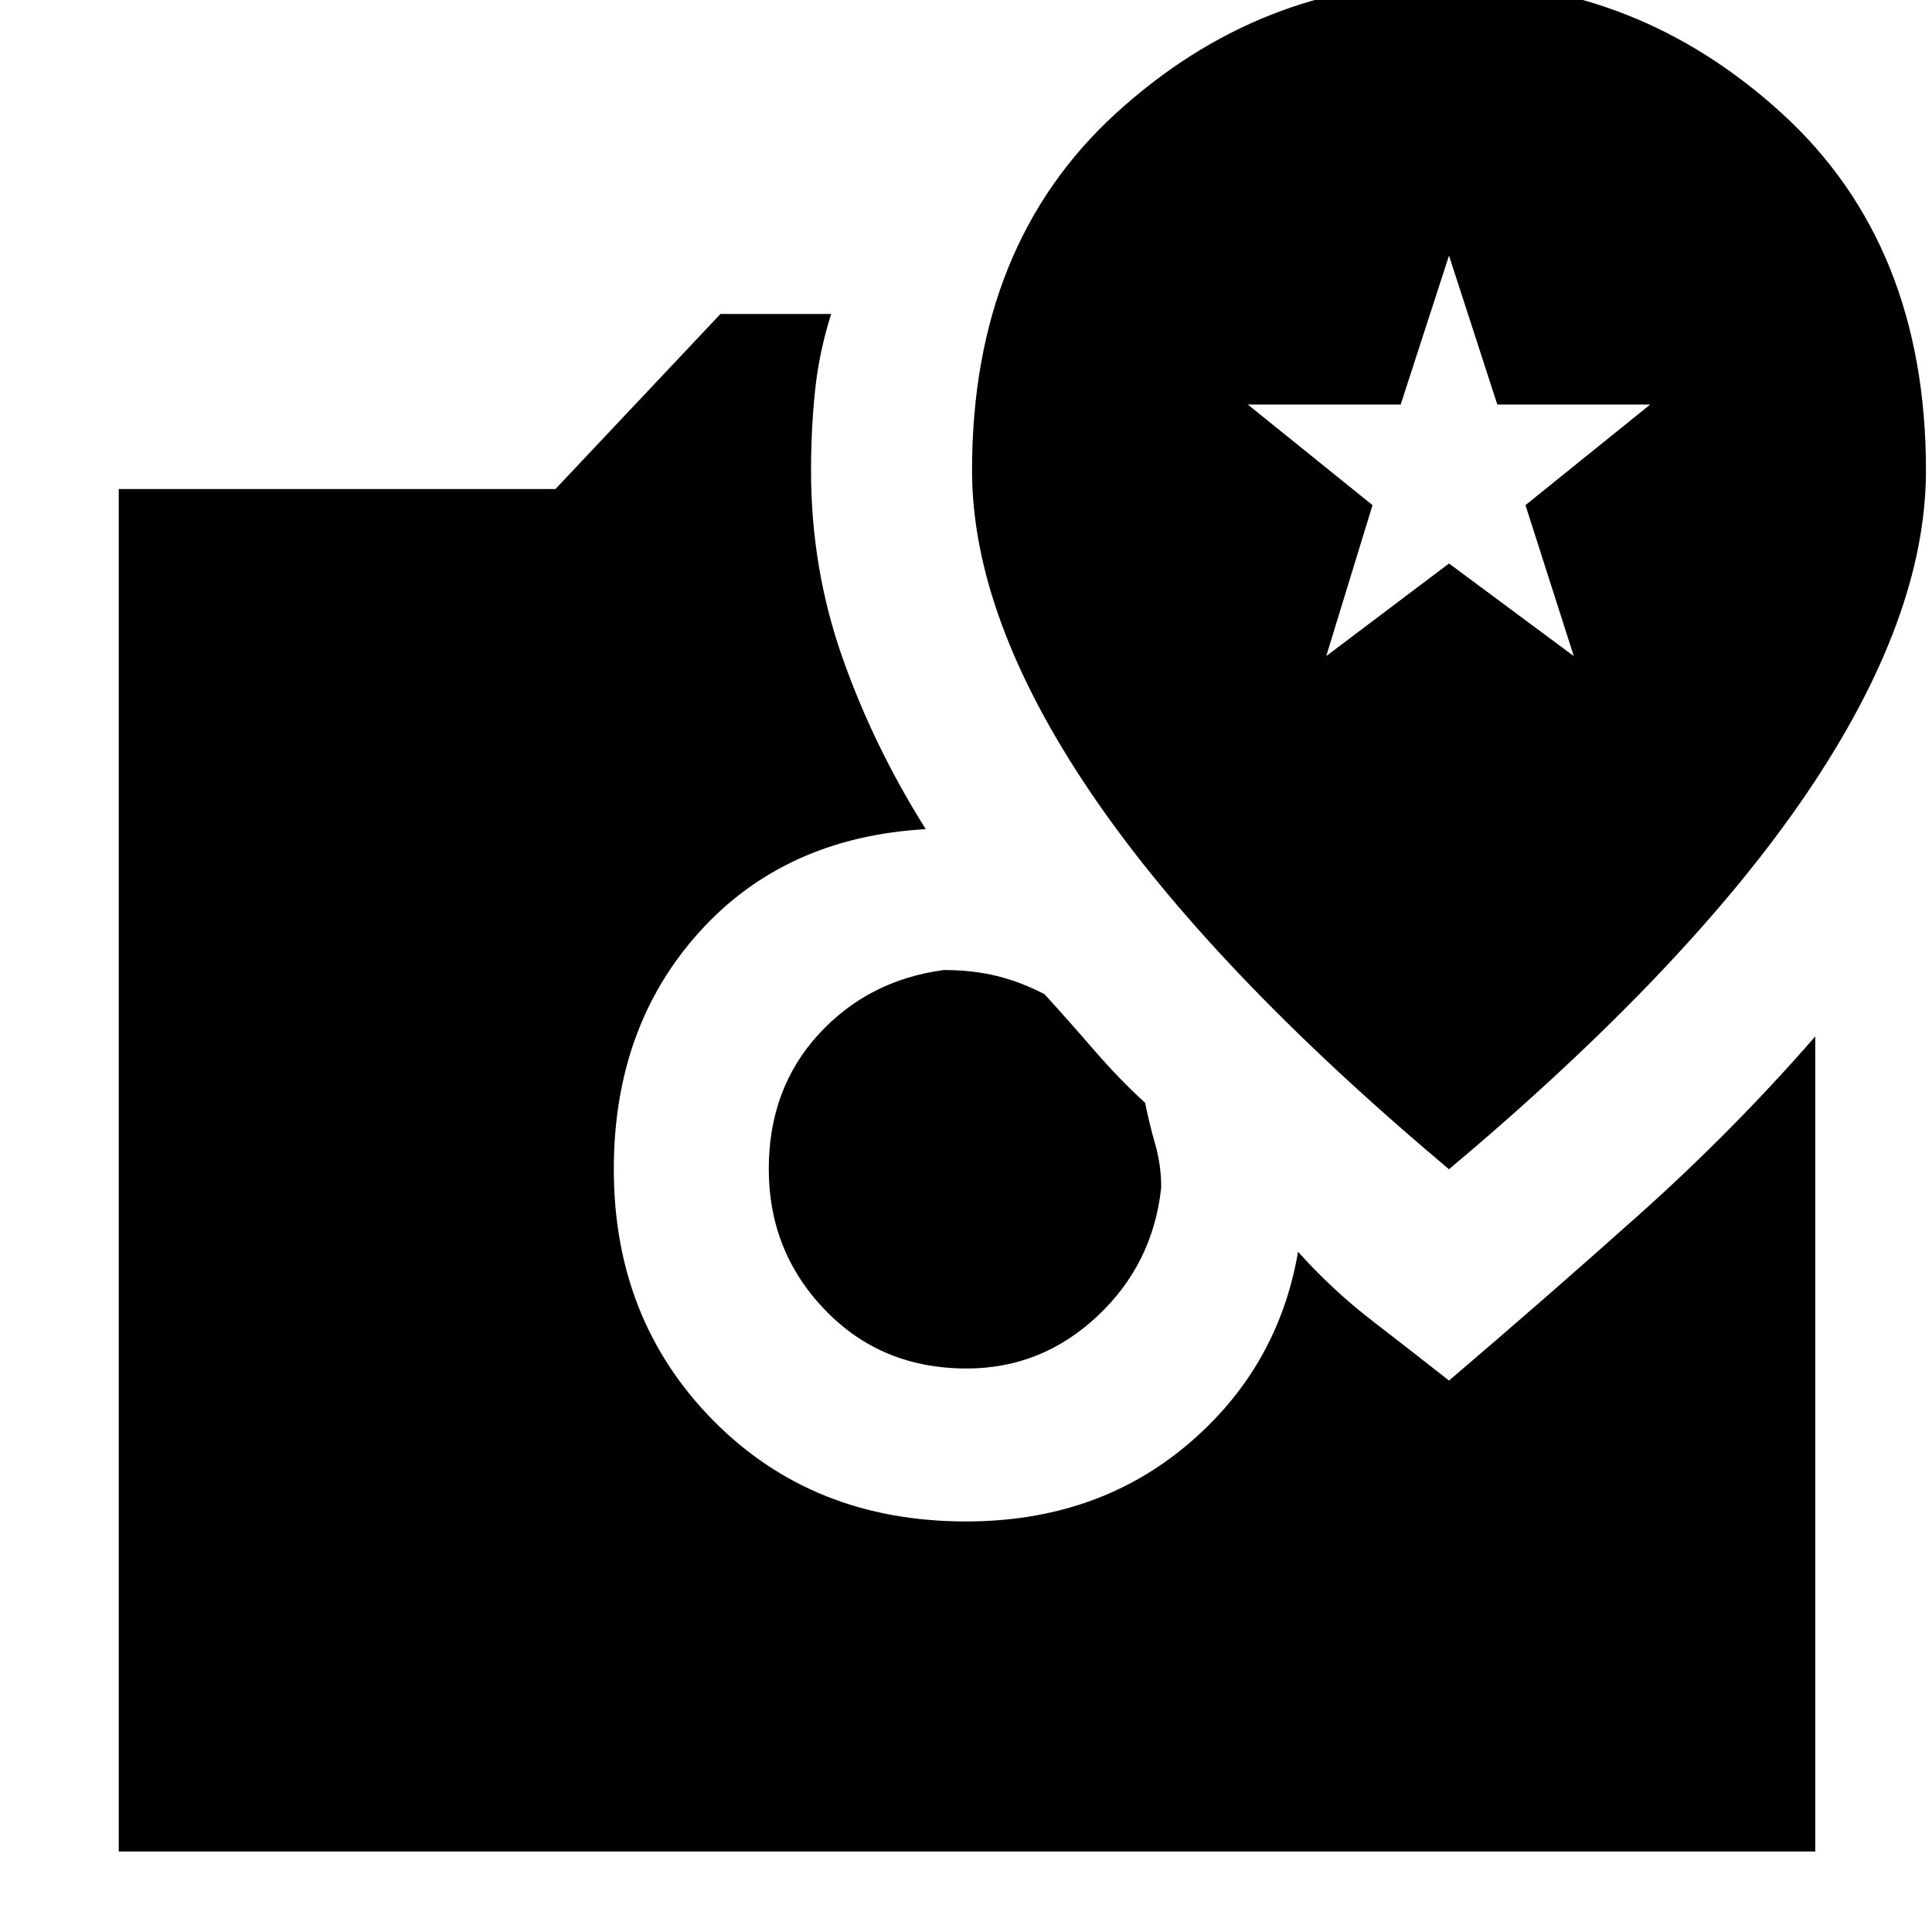 <svg xmlns="http://www.w3.org/2000/svg" height="48" viewBox="0 -960 960 960" width="48"><path d="M480.35-280q-42.43 0-70.39-29.08-27.96-29.07-27.96-70Q382-419 406.7-446t62.3-32q14.5 0 26.5 3t23.5 9q12.39 13.59 24.64 27.79Q555.9-424.02 569-412q2 10 5 20.5t3 21.5q-4 38-31.73 64-27.74 26-64.92 26ZM59-40v-677h217l82-87h55q-6 19-8 38.07-2 19.08-2 39.93 0 48.31 15.5 92.48T460-548q-70 4-112.5 51.1T305-379q0 74.83 49.5 124.92Q404-204 480-204q64.7 0 109.85-38Q635-280 645-338q17 19 37.32 34.65Q702.63-287.69 720-274q47.89-40.83 94.44-82.42Q861-398 902-445v405H59Zm661-339q119-100 178-187.14 59-87.13 59-160.15 0-112.08-71.62-177.4Q813.76-969 719.88-969T554.5-903.69Q483-838.37 483-726.29q0 73.02 59 160.15Q601-479 720-379Zm-61-255 23-75-62-50h76l24-74 24 74h76l-62 50 24 75-62-46-61 46Z"/></svg>